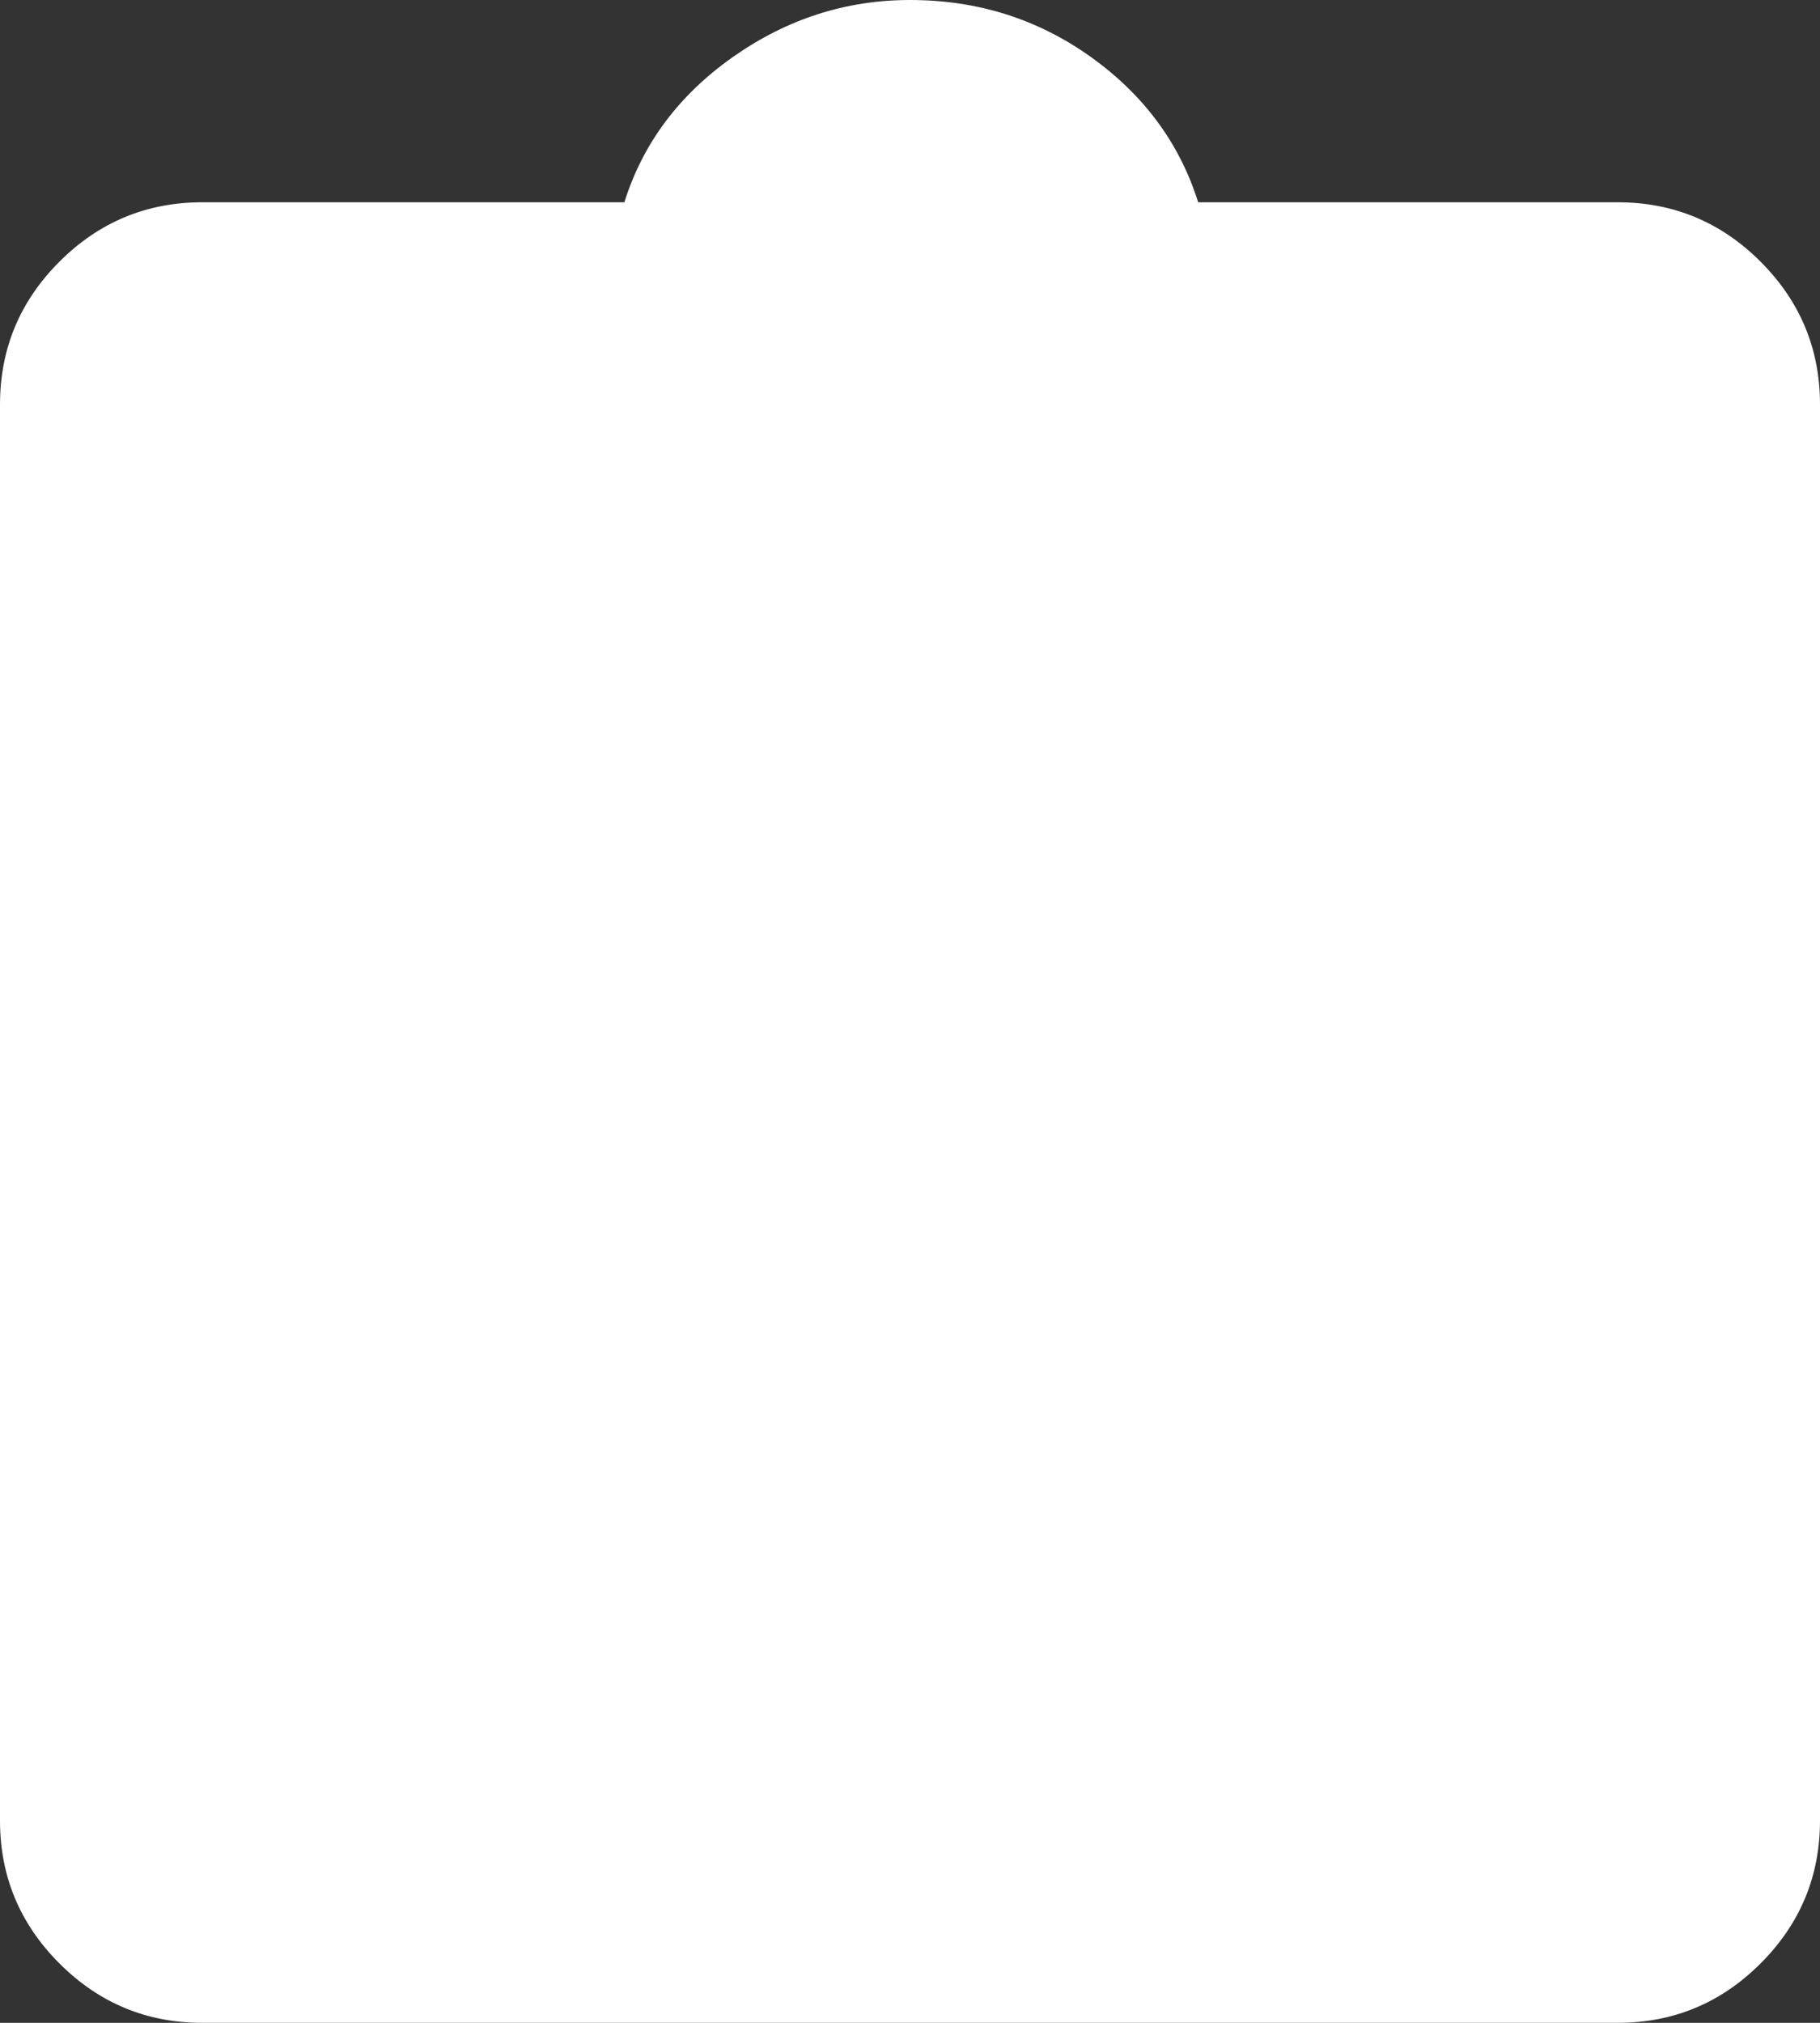 <?xml version="1.0" encoding="UTF-8" standalone="no"?>
<svg
   height="20"
   viewBox="0 -960 720 800"
   width="18"
   version="1.1"
   id="svg1"
   xmlns="http://www.w3.org/2000/svg"
   xmlns:svg="http://www.w3.org/2000/svg">
  <rect x="0" y="-960" width="720" height="800" fill="#333333" stroke="none"/>
  <defs
     id="defs1" />
  <path
     d="M 80,-160 Q 47,-160 23.5,-183.5 0,-207 0,-240 V -800 Q 0,-833 23.5,-856.5 47,-880 80,-880 h 167 q 11,-35 43,-57.5 32,-22.5 70,-22.5 40,0 71.5,22.5 31.5,22.5 42.5,57.5 h 166 q 33,0 56.5,23.5 23.5,23.5 23.5,56.5 v 560 q 0,33 -23.5,56.5 Q 673,-160 640,-160 Z m 0,-80 h 560 v -560 h -80 v 120 H 160 V -800 H 80 Z m 280,-560 q 17,0 28.5,-11.5 Q 400,-823 400,-840 400,-857 388.5,-868.5 377,-880 360,-880 q -17,0 -28.5,11.5 -11.5,11.5 -11.5,28.5 0,17 11.5,28.5 11.5,11.5 28.5,11.5 z"
     id="path1"
     style="fill:#ffffff" />
  <rect
     style="fill:#ffffff;stroke:#ffffff;stroke-width:40;stroke-linecap:square;stroke-opacity:1;paint-order:stroke markers fill"
     id="rect2"
     width="589.383"
     height="608.686"
     x="62.735"
     y="-819.839" />
  <rect
     style="fill:#ffffff;stroke:#ffffff;stroke-width:40;stroke-linecap:square;stroke-opacity:1;paint-order:stroke markers fill"
     id="rect3"
     width="111.957"
     height="64.343"
     x="304.665"
     y="-882.895" />
</svg>
